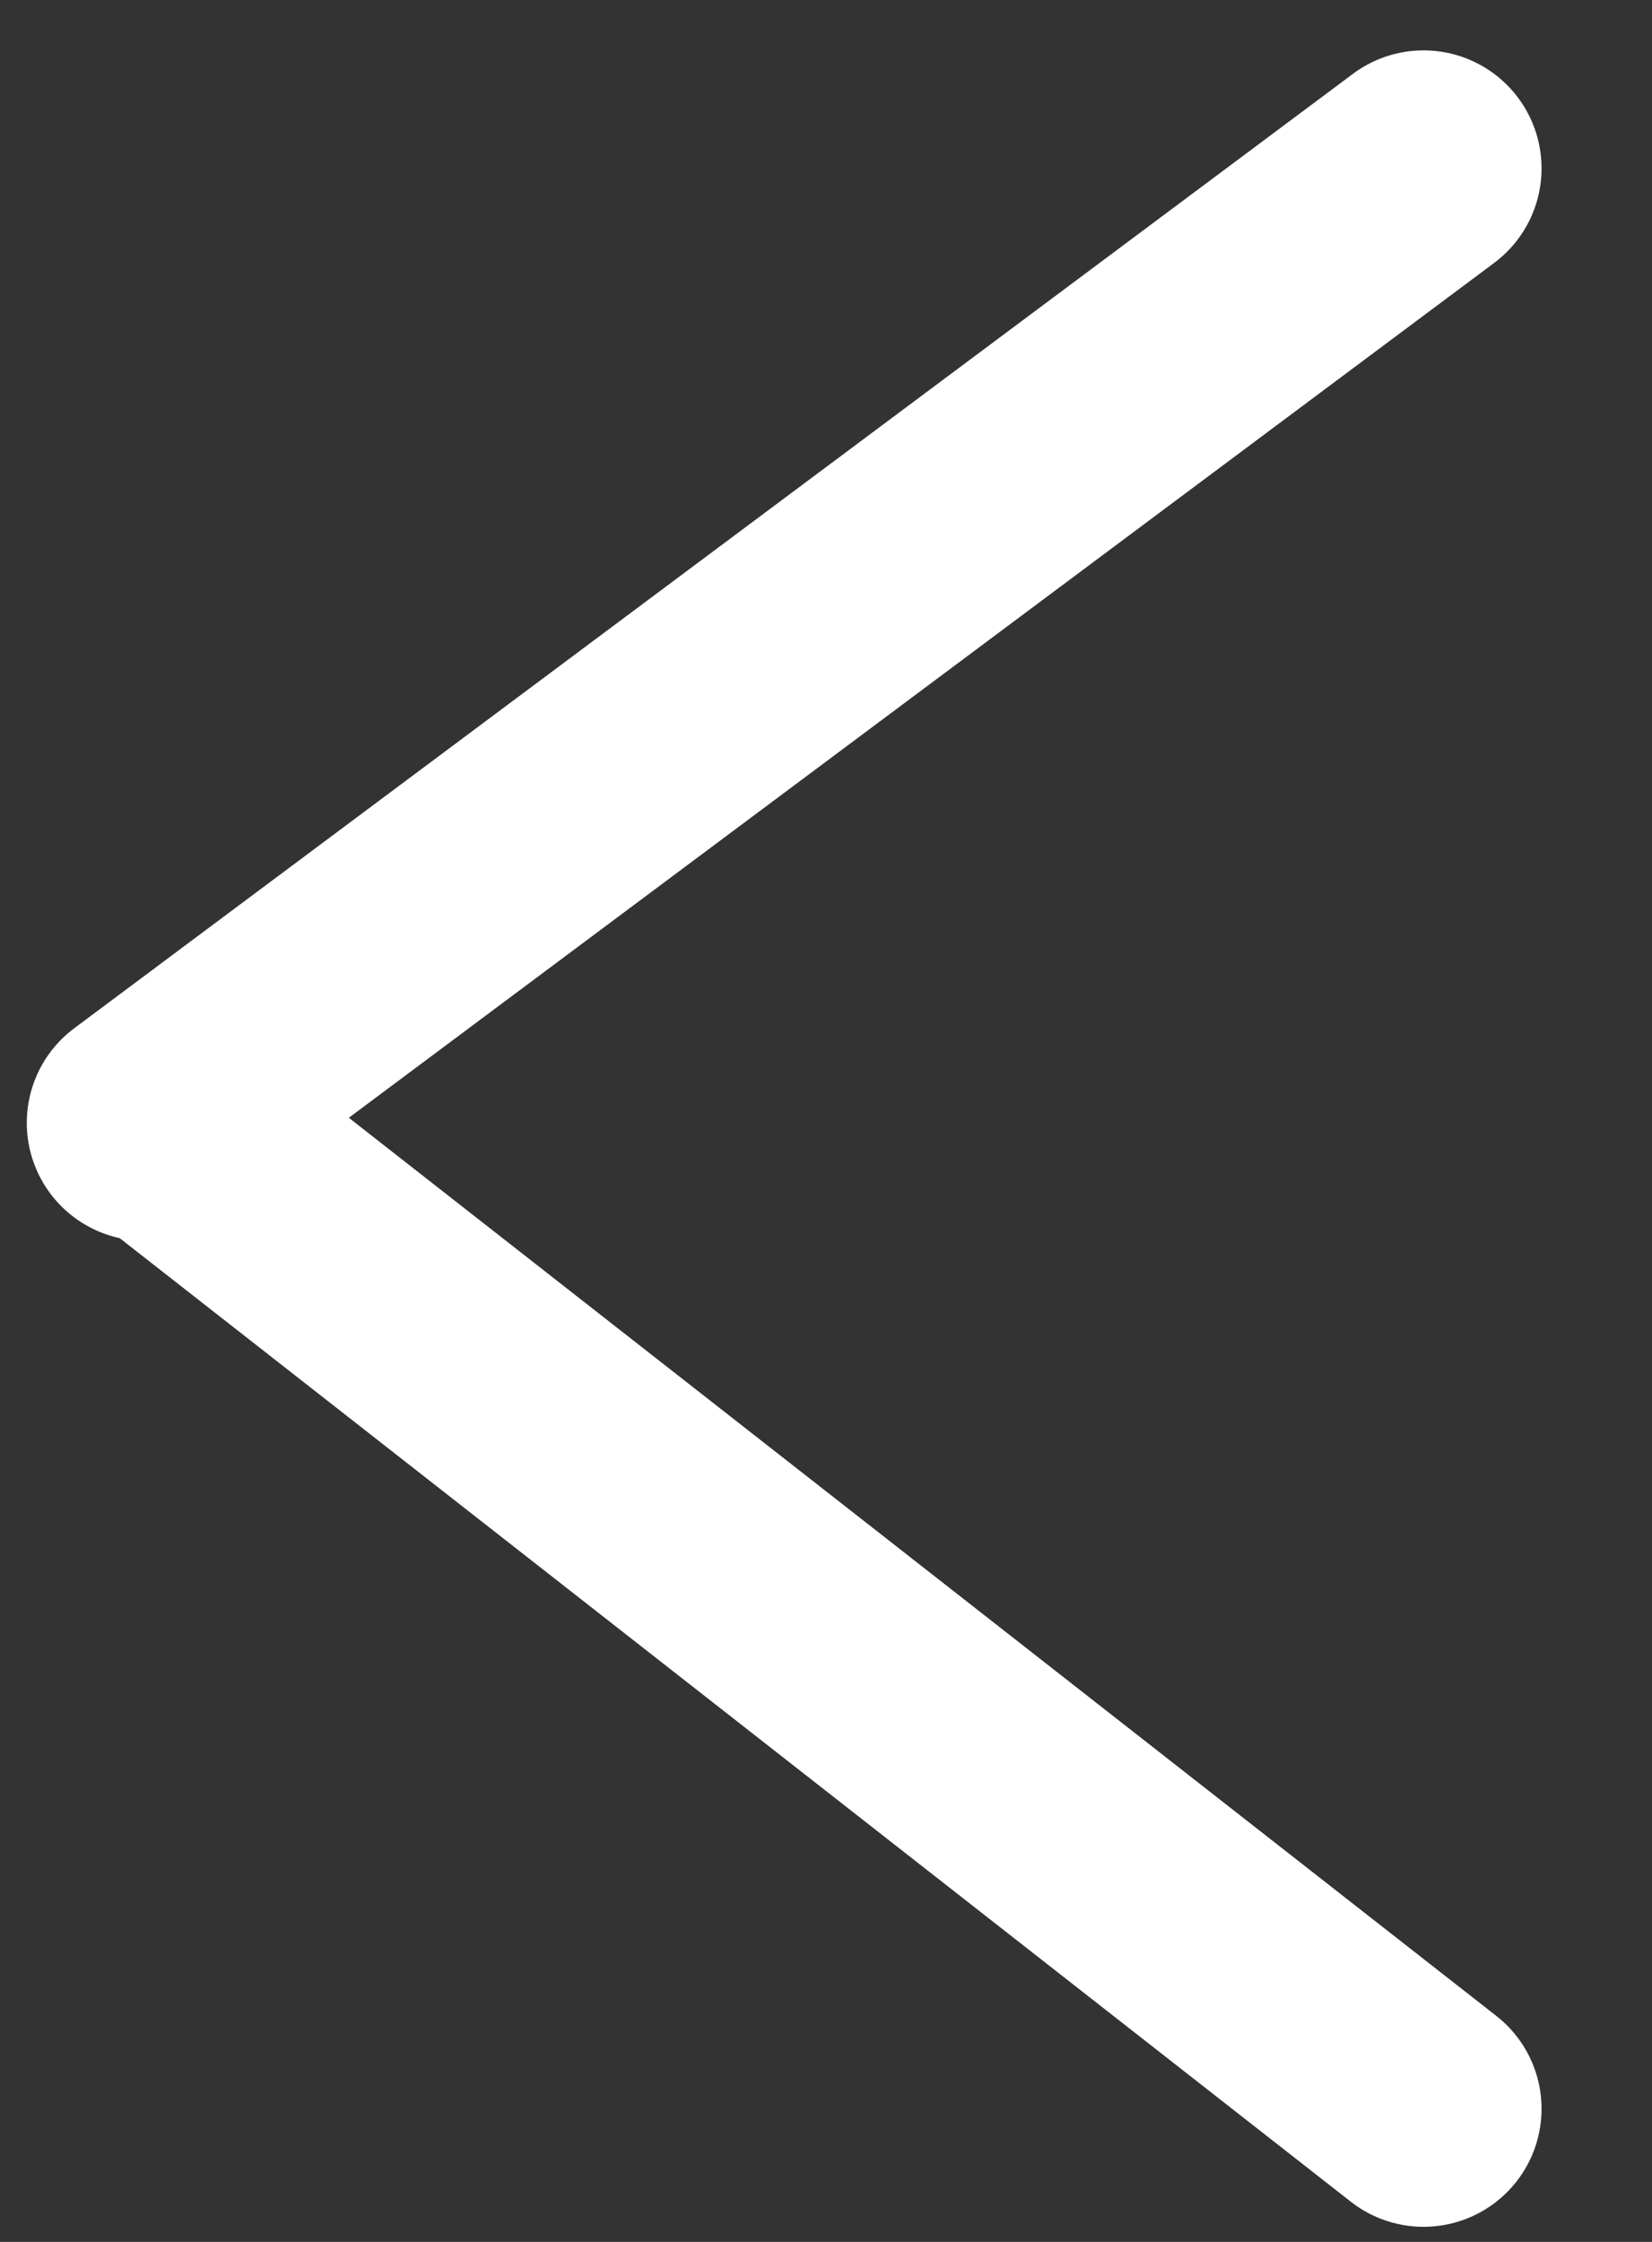 <svg width="14" height="19" viewBox="0 0 14 19" fill="none" xmlns="http://www.w3.org/2000/svg">
<rect x="0" y="0" width="14" height="19" fill="#333333" stroke="none"/>
<path d="M12.064 1.427L1.227 9.516" stroke="white" stroke-width="2" stroke-linecap="round"/>
<path d="M12.064 17.872L1.391 9.518" stroke="white" stroke-width="2" stroke-linecap="round"/>
</svg>
